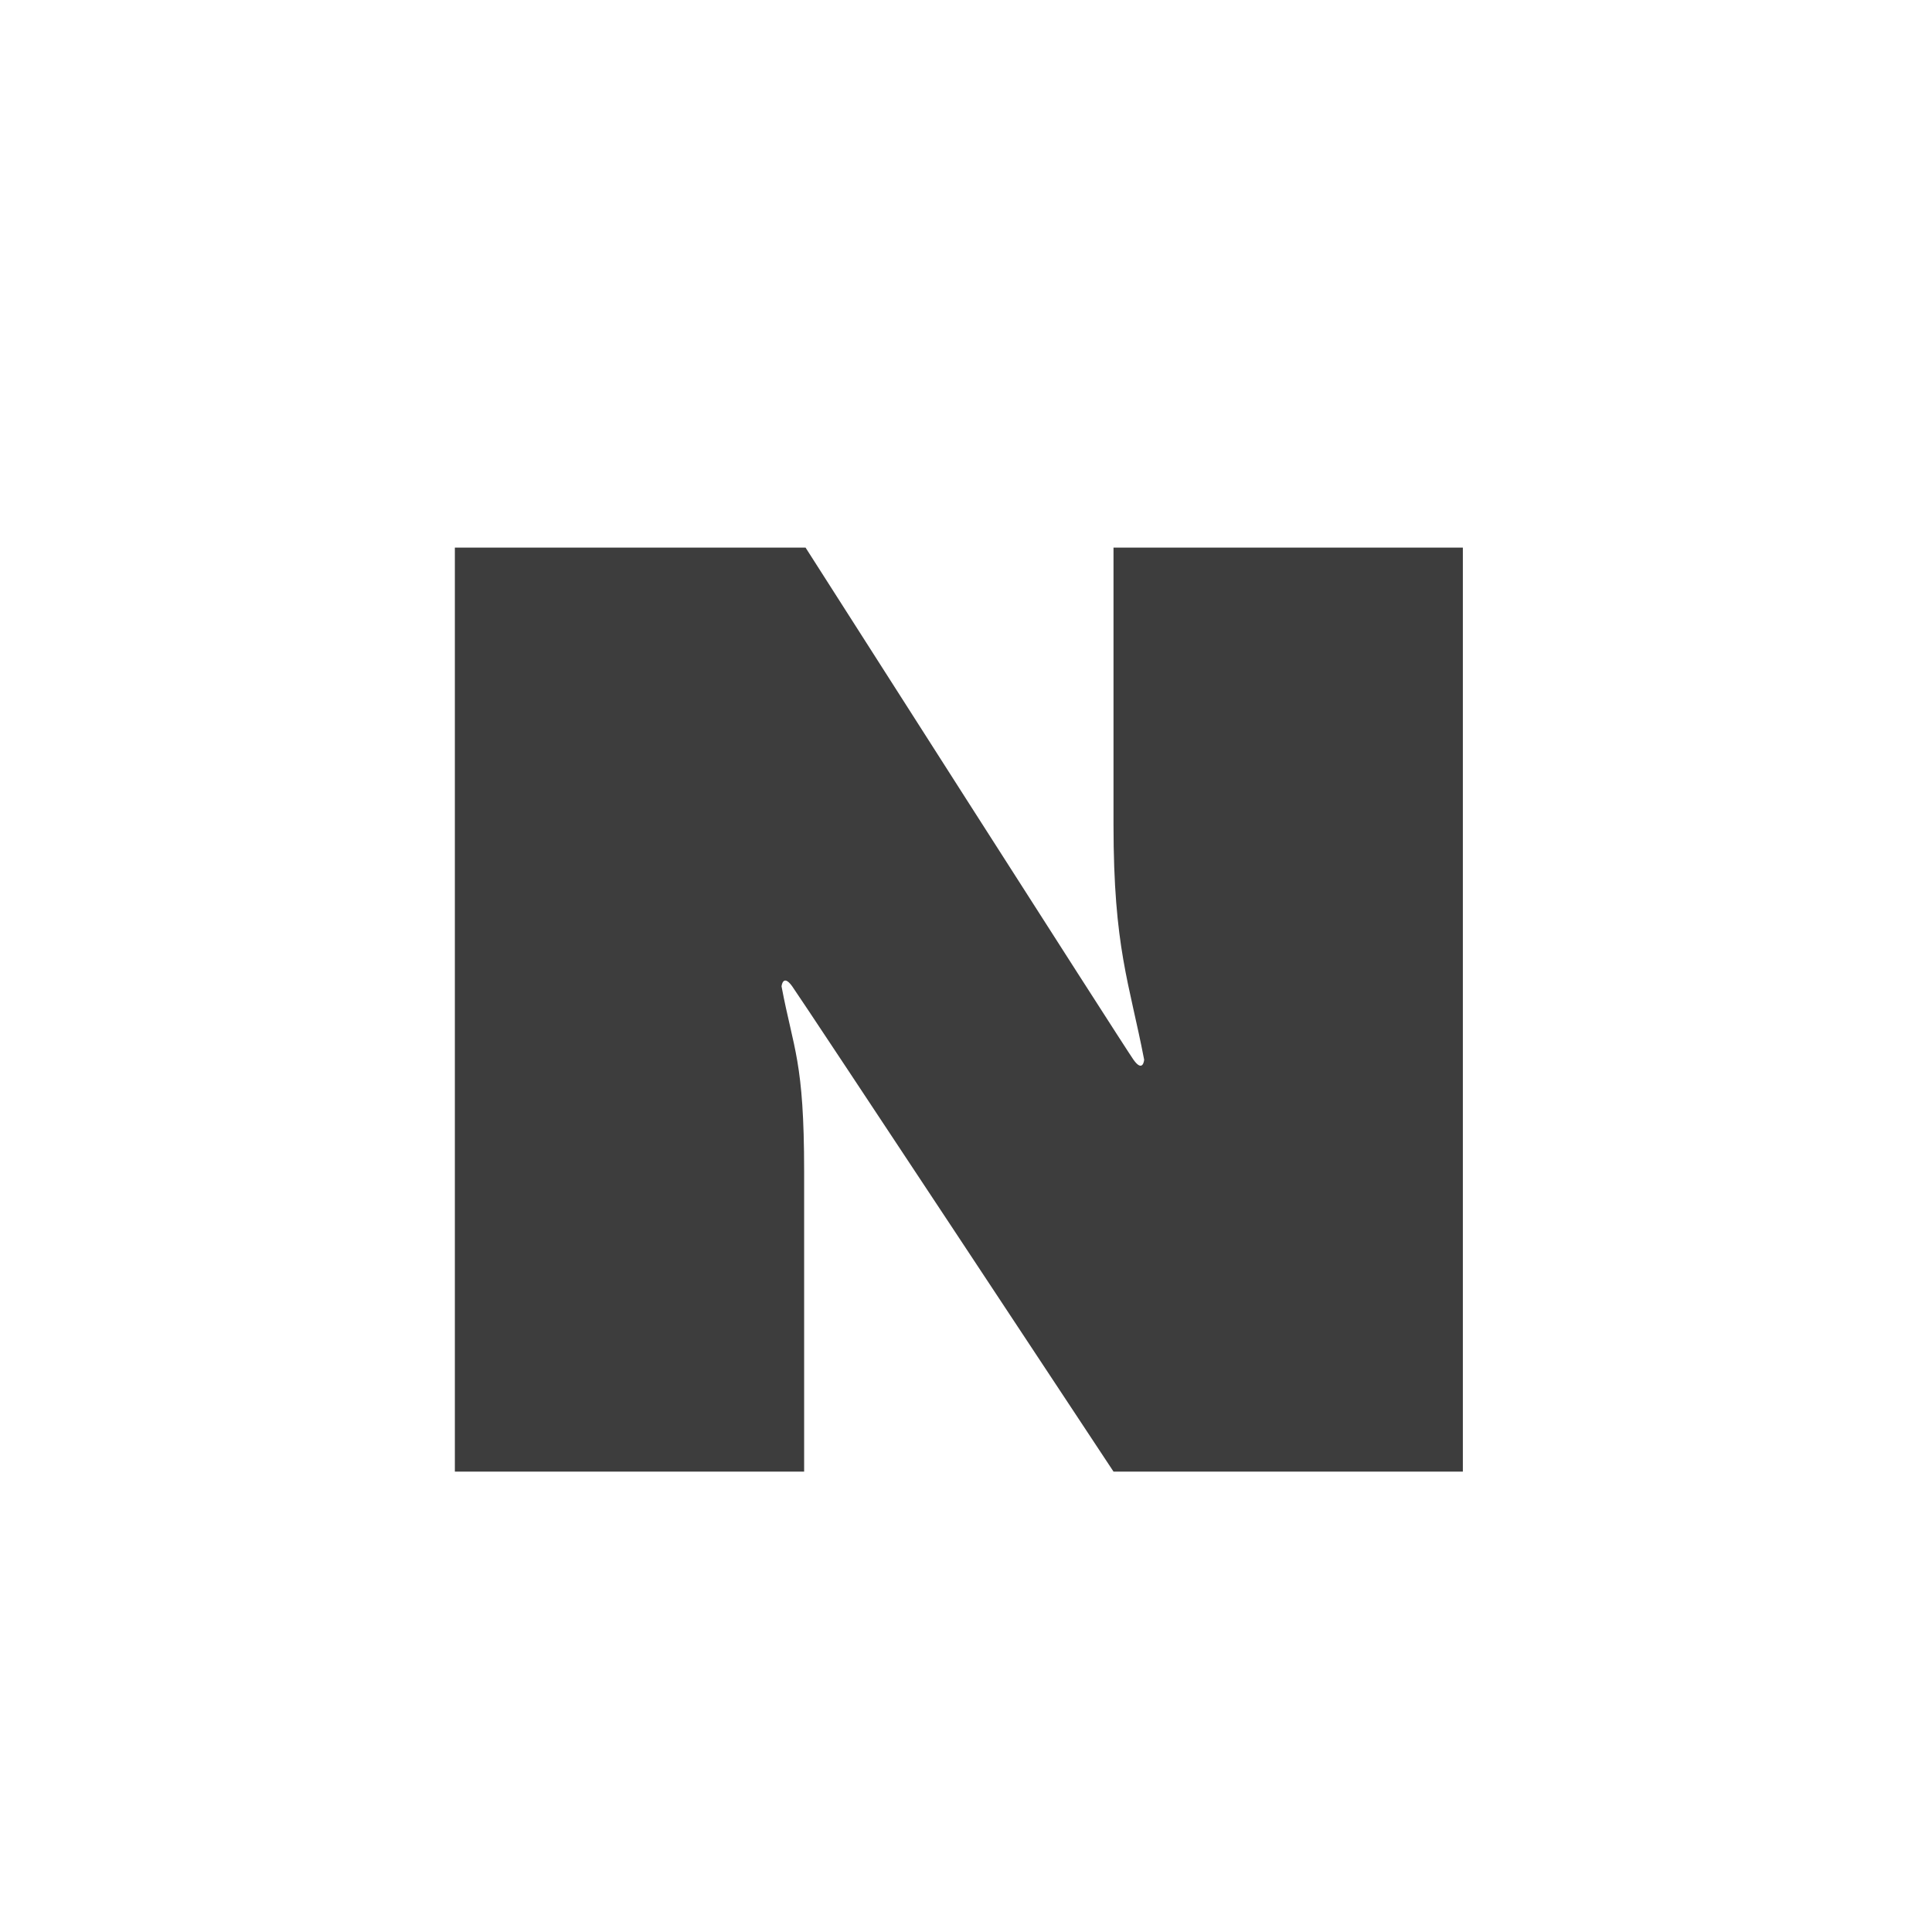 <svg width="23" height="23" viewBox="0 0 23 23" fill="none" xmlns="http://www.w3.org/2000/svg">
<path d="M5.415 6.519H9.59C9.59 6.519 13.38 12.456 13.494 12.616C13.608 12.776 13.621 12.616 13.621 12.616C13.444 11.697 13.256 11.284 13.256 9.816V6.519H17.415V17.519H13.256C13.256 17.519 9.543 11.897 9.431 11.742C9.32 11.587 9.304 11.742 9.304 11.742C9.447 12.501 9.573 12.627 9.573 13.945V17.519H5.415V6.519V6.519Z" fill="#3D3D3D"/>
</svg>
